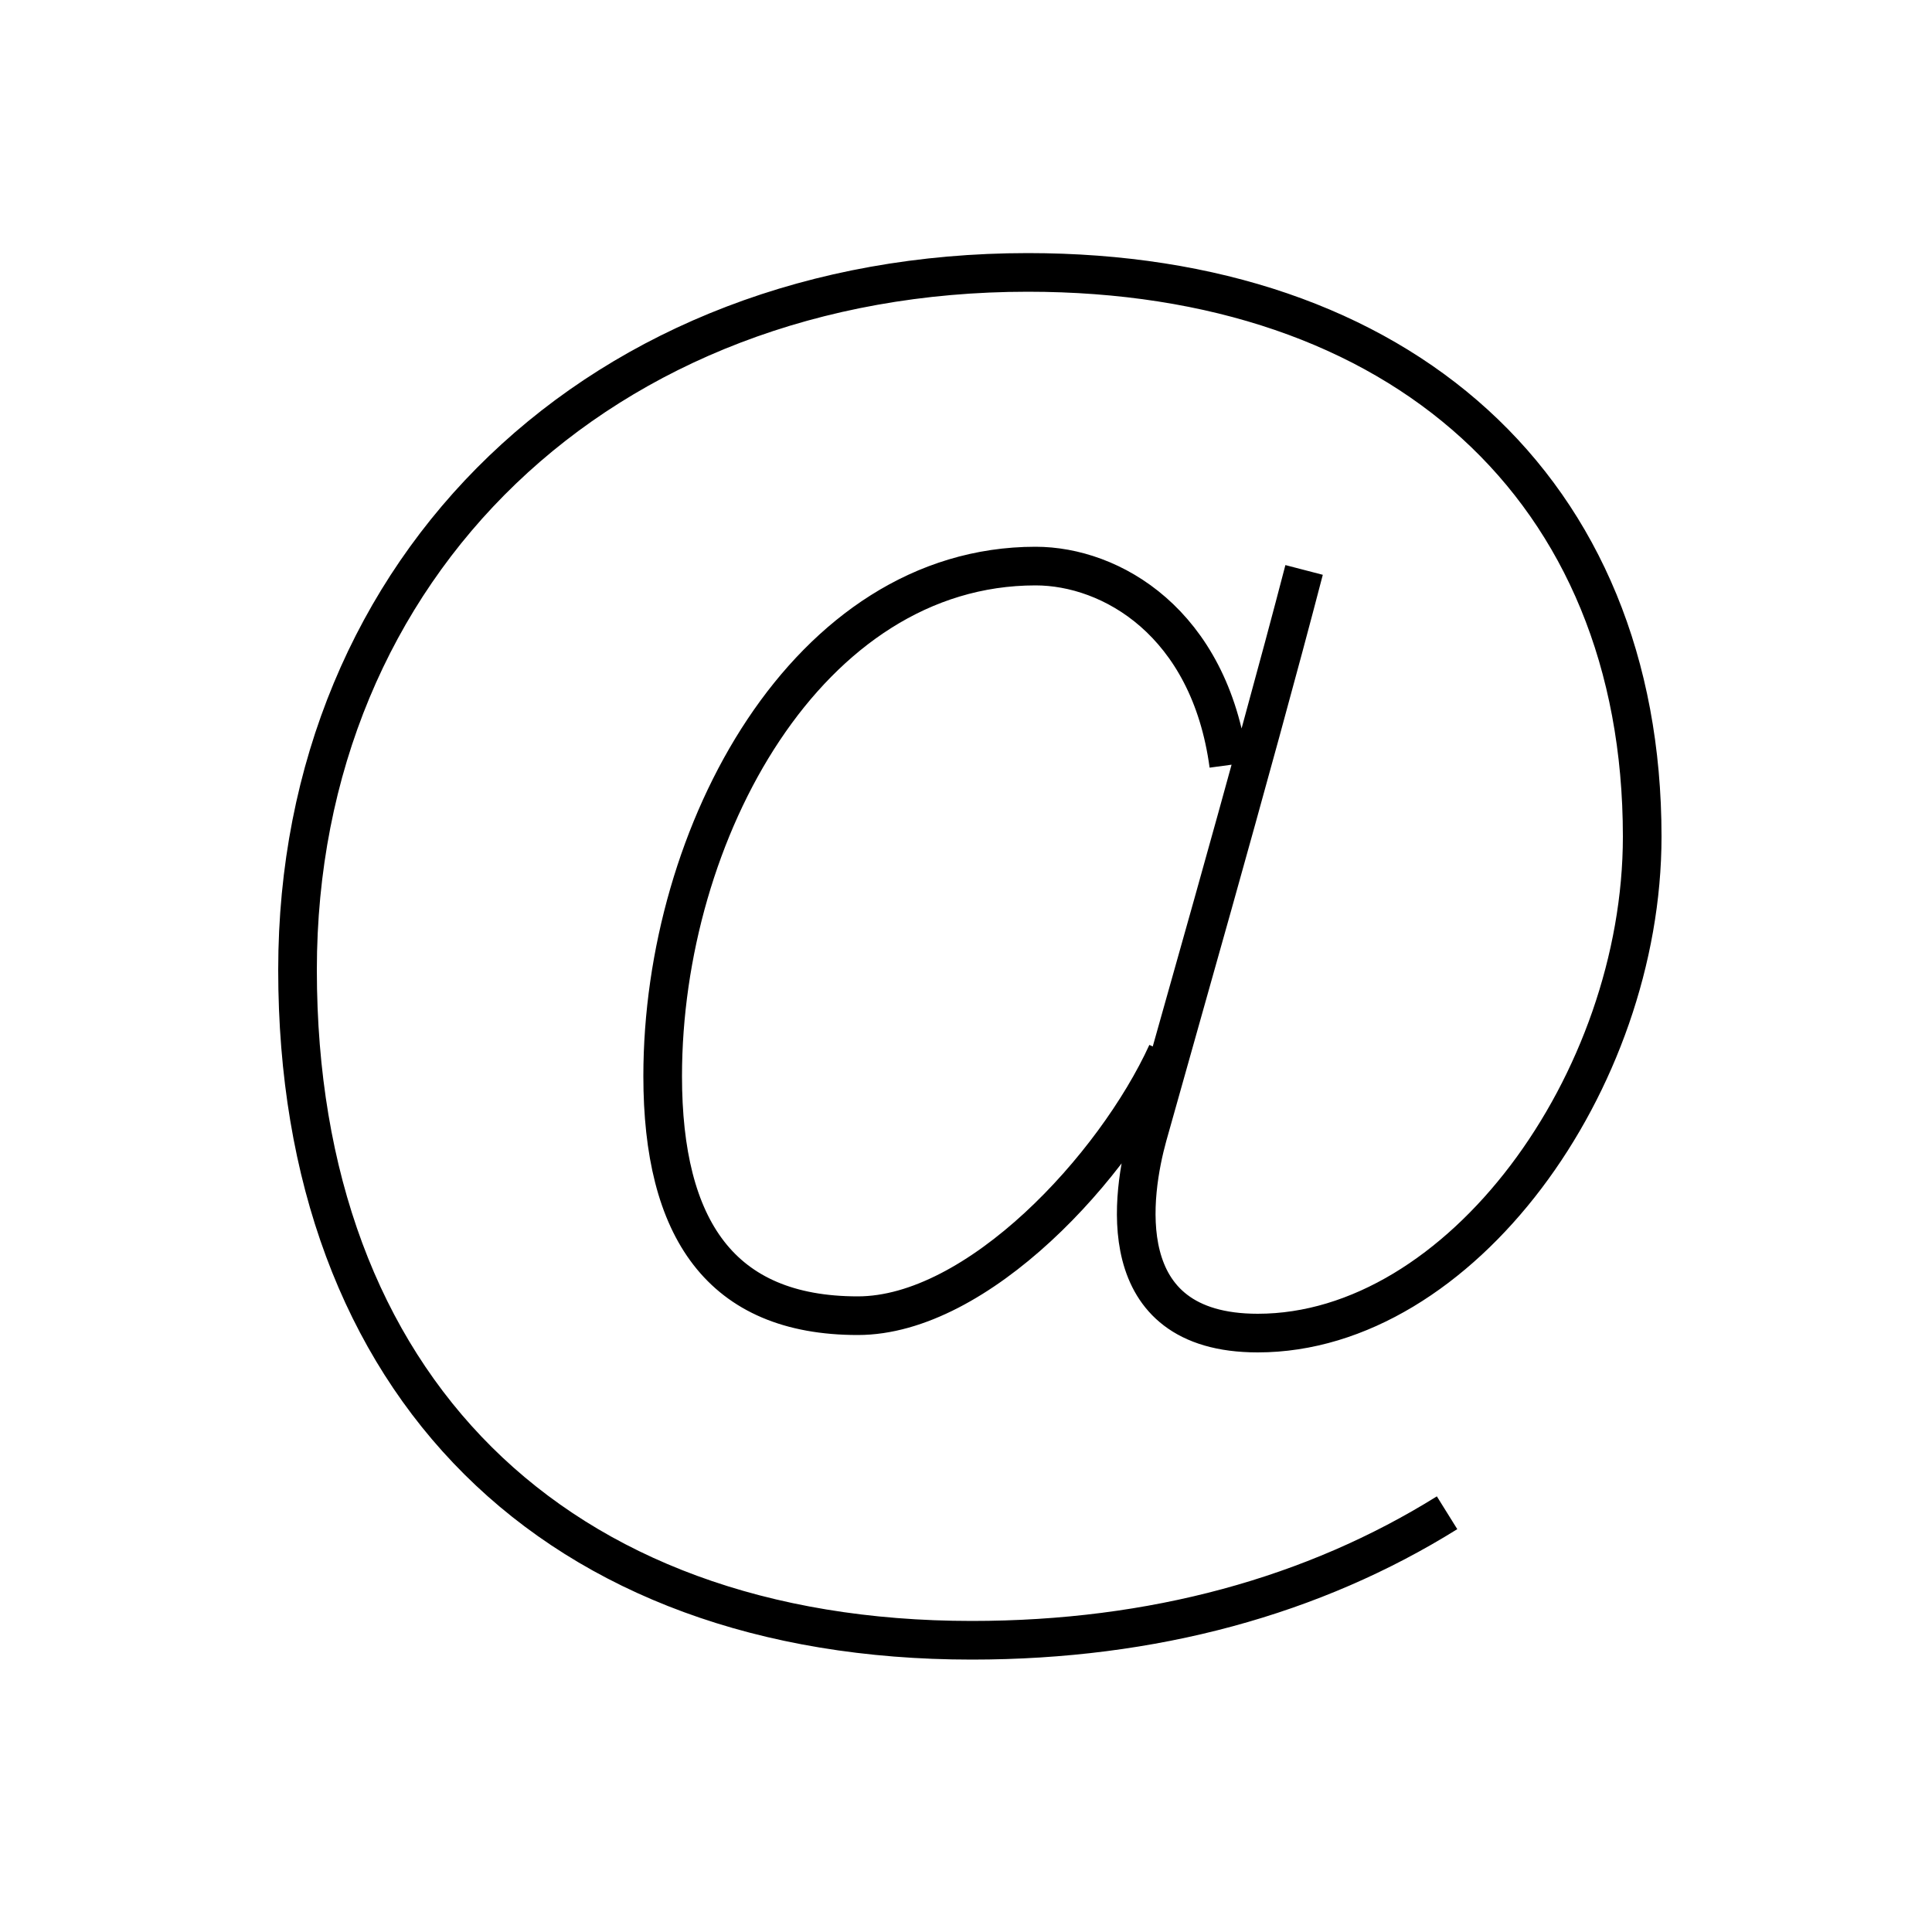 <?xml version='1.0' encoding='utf8'?>
<svg viewBox="0.0 -6.0 50.0 50.0" version="1.1" xmlns="http://www.w3.org/2000/svg">
<rect x="0.0" y="-6.0" width="50.0" height="50.0" fill="#808080" stroke="none"/>
<rect x="-1000" y="-1000" width="2000" height="2000" stroke="white" fill="white"/>
<g style="fill:white;stroke:#000000;  stroke-width:1">
<path d="M 31.8 -24.2 C 31.3 -27.9 28.75 -29.35 26.8 -29.35 C 20.9 -29.35 17.15 -22.45 17.15 -16.15 C 17.15 -12.2 18.65 -9.95 22.2 -9.95 C 25.3 -9.95 28.85 -13.8 30.2 -16.75 M 33.75 -29.25 C 32.45 -24.25 30.1 -16.05 29.7 -14.6 C 29.3 -13.15 28.7 -9.5 32.55 -9.5 C 37.8 -9.5 42.5 -16.0 42.5 -22.35 C 42.5 -31.35 36.25 -36.95 26.6 -36.95 C 15.55 -36.95 7.7 -29.35 7.7 -18.9 C 7.7 -8.15 14.35 -1.55 25.15 -1.55 C 29.85 -1.55 34.0 -2.7 37.45 -4.85" transform="translate(0.0 38.0)" />
</g>
</svg>